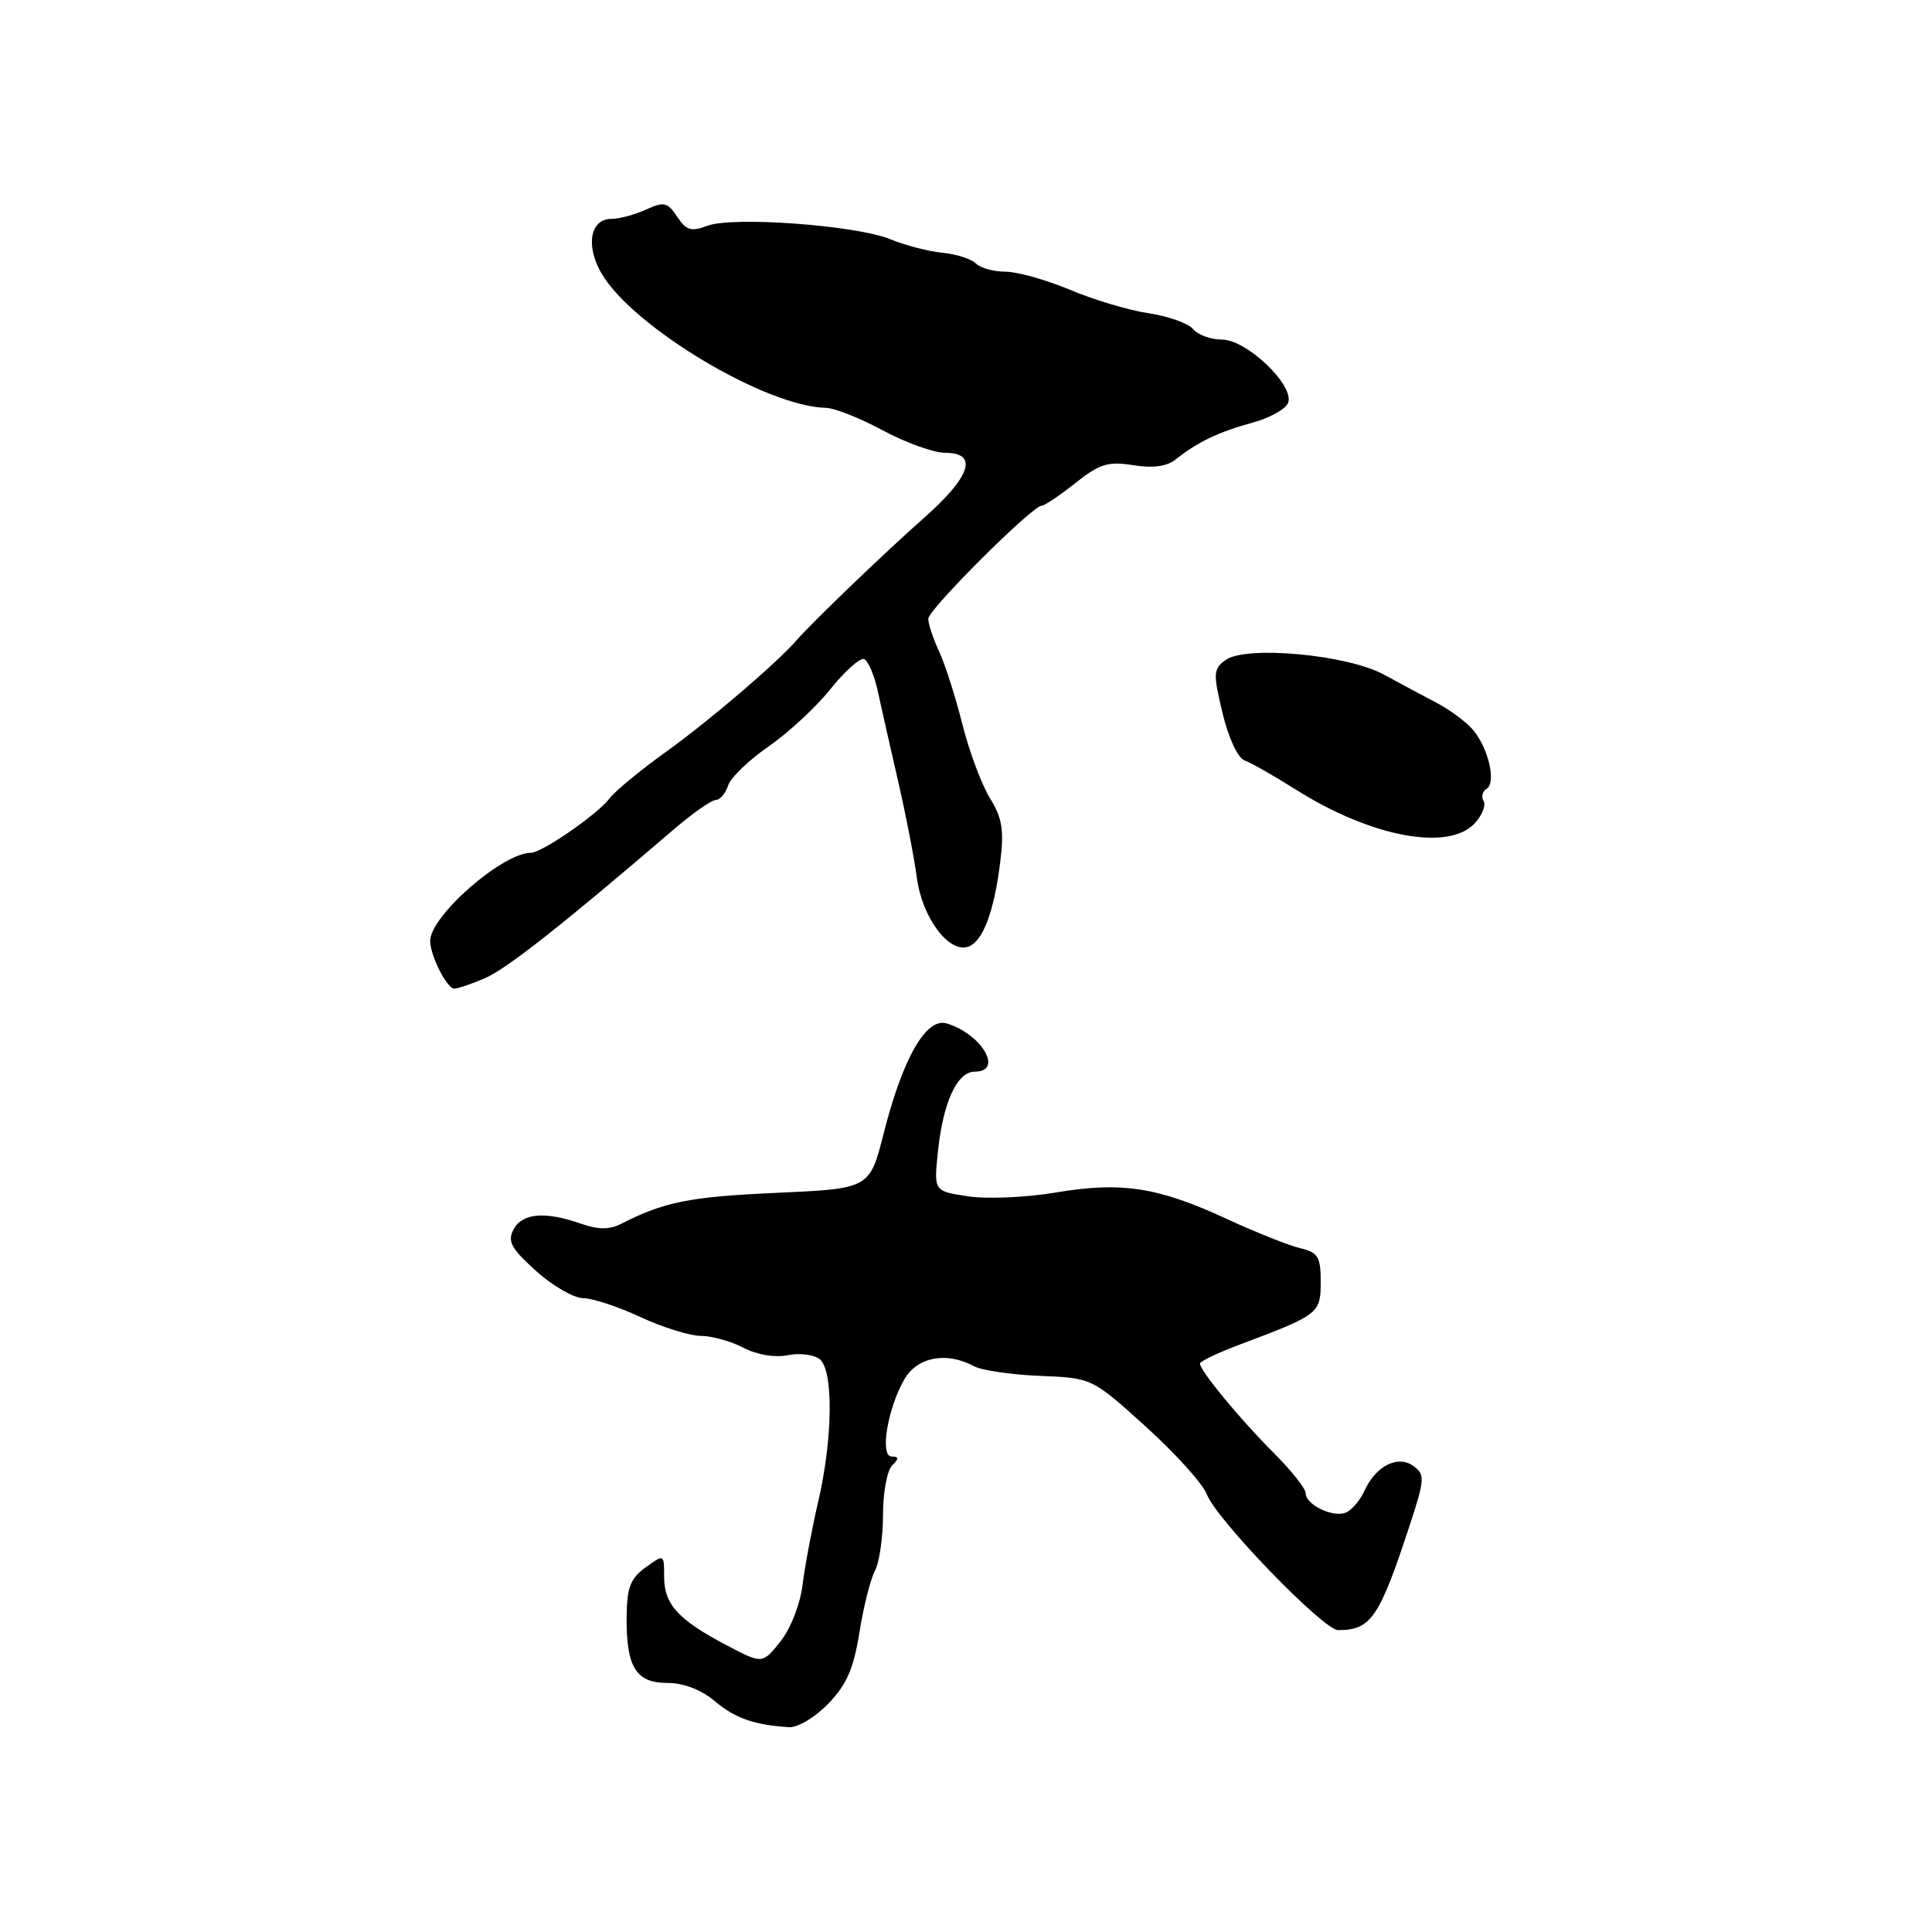 <?xml version="1.0" encoding="UTF-8" standalone="no"?>
<!DOCTYPE svg PUBLIC "-//W3C//DTD SVG 1.1//EN" "http://www.w3.org/Graphics/SVG/1.1/DTD/svg11.dtd" >
<svg xmlns="http://www.w3.org/2000/svg" xmlns:xlink="http://www.w3.org/1999/xlink" version="1.1" viewBox="0 0 256 256">
 <g >
 <path fill="currentColor"
d=" M 109.75 225.75 C 112.18 223.23 113.11 221.11 113.88 216.30 C 114.42 212.90 115.35 209.21 115.94 208.12 C 116.52 207.03 117.00 203.72 117.00 200.77 C 117.00 197.81 117.54 194.86 118.20 194.20 C 119.13 193.27 119.12 193.00 118.15 193.00 C 116.55 193.00 117.60 186.63 119.84 182.75 C 121.55 179.80 125.40 179.07 129.03 181.02 C 130.08 181.58 134.03 182.16 137.81 182.31 C 144.69 182.59 144.69 182.59 151.83 189.04 C 155.75 192.59 159.39 196.62 159.91 198.00 C 161.15 201.31 175.35 216.00 177.31 216.00 C 181.67 216.00 182.77 214.38 186.83 202.00 C 188.78 196.05 188.82 195.40 187.34 194.29 C 185.28 192.74 182.32 194.20 180.81 197.51 C 180.22 198.82 179.08 200.14 178.29 200.44 C 176.55 201.11 173.00 199.36 173.00 197.84 C 173.00 197.23 171.09 194.83 168.75 192.49 C 164.32 188.07 159.00 181.62 159.00 180.68 C 159.00 180.39 161.36 179.26 164.25 178.17 C 174.77 174.22 175.00 174.04 175.00 169.86 C 175.00 166.52 174.66 165.96 172.25 165.38 C 170.74 165.02 166.35 163.27 162.50 161.49 C 153.42 157.29 148.59 156.55 139.92 158.01 C 136.03 158.67 130.80 158.90 128.30 158.52 C 123.74 157.84 123.74 157.84 124.27 152.67 C 124.96 146.05 126.81 142.00 129.16 142.00 C 133.01 142.00 130.12 137.03 125.44 135.61 C 122.72 134.79 119.62 140.20 117.09 150.19 C 115.23 157.50 115.23 157.50 102.87 158.06 C 91.39 158.57 88.03 159.25 82.33 162.15 C 80.74 162.96 79.30 162.95 76.93 162.13 C 72.21 160.48 69.21 160.74 68.05 162.90 C 67.21 164.48 67.71 165.41 71.02 168.40 C 73.21 170.38 76.02 172.00 77.25 172.01 C 78.49 172.02 81.91 173.14 84.85 174.51 C 87.79 175.88 91.39 177.00 92.85 177.01 C 94.31 177.01 96.85 177.72 98.50 178.58 C 100.30 179.52 102.66 179.92 104.39 179.57 C 105.98 179.25 107.90 179.50 108.64 180.12 C 110.46 181.62 110.35 190.71 108.41 199.00 C 107.58 202.57 106.65 207.53 106.34 210.01 C 106.03 212.58 104.76 215.81 103.41 217.51 C 101.02 220.50 101.02 220.50 96.27 218.00 C 89.88 214.64 88.00 212.58 88.00 208.95 C 88.00 205.91 88.00 205.91 85.53 207.70 C 83.51 209.18 83.06 210.37 83.03 214.32 C 82.99 220.94 84.28 223.00 88.46 223.00 C 90.58 223.00 92.92 223.90 94.70 225.40 C 97.41 227.68 99.90 228.56 104.55 228.86 C 105.69 228.94 108.01 227.55 109.75 225.75 Z  M 64.28 129.61 C 67.14 128.37 74.62 122.48 89.16 110.00 C 91.72 107.80 94.28 106.00 94.84 106.00 C 95.40 106.00 96.14 105.14 96.47 104.10 C 96.80 103.05 99.21 100.73 101.81 98.93 C 104.42 97.13 108.12 93.71 110.02 91.33 C 111.93 88.95 113.94 87.15 114.48 87.33 C 115.02 87.51 115.84 89.42 116.31 91.58 C 116.78 93.73 117.99 99.10 119.00 103.50 C 120.02 107.90 121.14 113.69 121.50 116.38 C 122.22 121.67 125.80 126.40 128.35 125.42 C 130.26 124.69 131.72 120.78 132.53 114.27 C 133.06 110.01 132.81 108.42 131.18 105.77 C 130.07 103.97 128.43 99.58 127.53 96.00 C 126.63 92.42 125.25 88.08 124.45 86.35 C 123.65 84.62 123.00 82.66 123.00 82.00 C 123.00 80.76 136.80 67.00 138.04 67.00 C 138.42 67.00 140.42 65.65 142.49 64.01 C 145.71 61.45 146.82 61.11 150.15 61.64 C 152.78 62.06 154.61 61.81 155.78 60.88 C 158.64 58.59 161.52 57.21 165.92 56.02 C 168.22 55.40 170.36 54.21 170.68 53.38 C 171.56 51.09 165.20 45.00 161.93 45.00 C 160.45 45.00 158.73 44.37 158.09 43.61 C 157.46 42.84 154.81 41.90 152.22 41.51 C 149.62 41.13 144.93 39.73 141.78 38.40 C 138.63 37.08 134.79 36.00 133.23 36.00 C 131.67 36.00 129.91 35.51 129.31 34.91 C 128.71 34.31 126.71 33.67 124.86 33.49 C 123.01 33.31 119.92 32.50 118.00 31.71 C 113.51 29.85 97.08 28.64 93.72 29.92 C 91.59 30.73 90.93 30.53 89.73 28.72 C 88.45 26.79 87.99 26.68 85.60 27.77 C 84.12 28.45 82.06 29.00 81.02 29.00 C 78.20 29.00 77.56 32.56 79.71 36.24 C 83.85 43.33 101.48 53.89 109.44 54.04 C 110.57 54.06 113.97 55.41 117.00 57.04 C 120.03 58.67 123.74 60.00 125.25 60.00 C 129.66 60.00 128.65 63.13 122.46 68.60 C 117.22 73.23 107.69 82.39 105.50 84.89 C 102.86 87.92 93.86 95.60 88.29 99.59 C 84.88 102.04 81.50 104.82 80.79 105.77 C 79.23 107.86 71.81 113.00 70.35 113.00 C 66.58 113.00 57.00 121.38 57.00 124.68 C 57.00 126.60 59.22 131.00 60.19 131.00 C 60.67 131.00 62.51 130.37 64.28 129.61 Z  M 195.44 109.06 C 196.41 108.00 196.92 106.68 196.58 106.13 C 196.24 105.59 196.43 104.85 196.99 104.51 C 198.30 103.69 197.20 99.03 195.12 96.64 C 194.23 95.62 192.10 94.04 190.38 93.14 C 188.66 92.24 185.51 90.55 183.38 89.39 C 178.50 86.73 165.07 85.50 162.39 87.46 C 160.77 88.64 160.73 89.22 161.99 94.48 C 162.79 97.81 164.02 100.44 164.93 100.77 C 165.80 101.08 168.82 102.81 171.67 104.60 C 181.67 110.93 192.00 112.86 195.44 109.06 Z "/>
</g>
</svg>